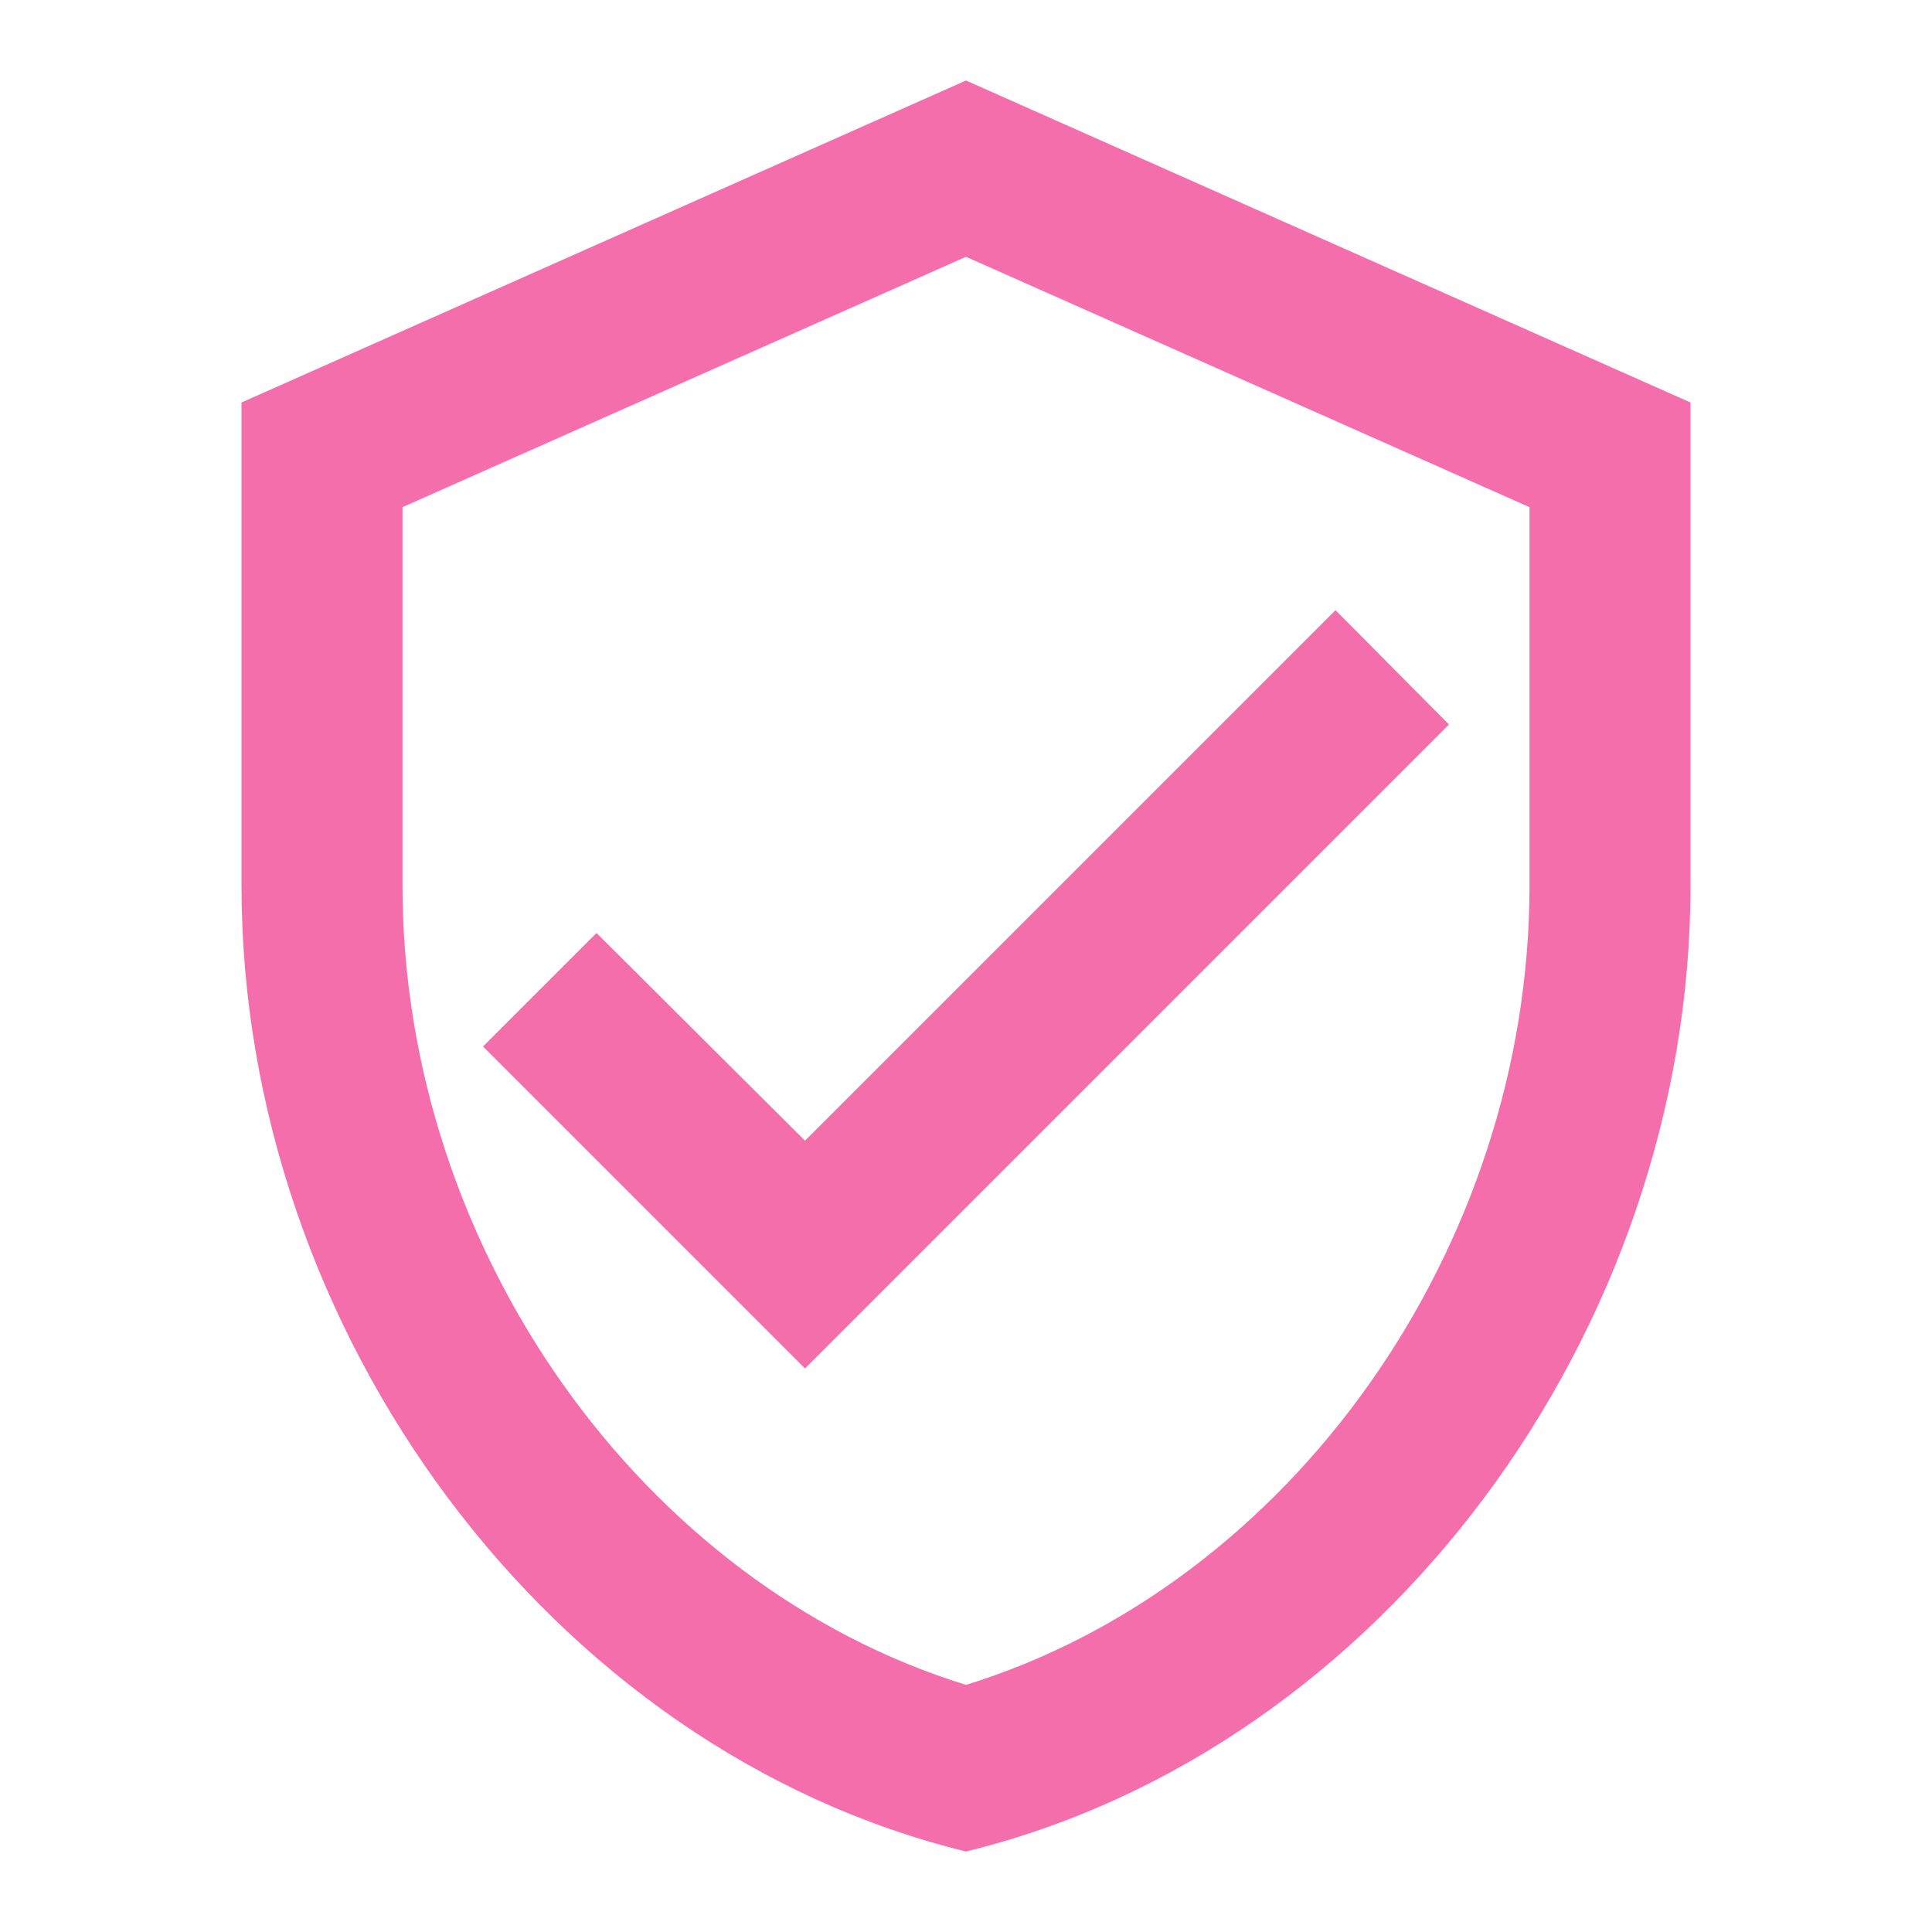 <svg width="48" height="48" viewBox="0 0 48 48" fill="none" xmlns="http://www.w3.org/2000/svg">
<path d="M24 2L6 10V22C6 33.1 13.68 43.48 24 46C34.32 43.48 42 33.1 42 22V10L24 2ZM38 22C38 31.04 32.04 39.38 24 41.86C15.96 39.38 10 31.04 10 22V12.6L24 6.38L38 12.6V22ZM14.82 23.18L12 26L20 34L36 18L33.18 15.16L20 28.34L14.82 23.18Z" fill="#F56EAC"/>
</svg>
